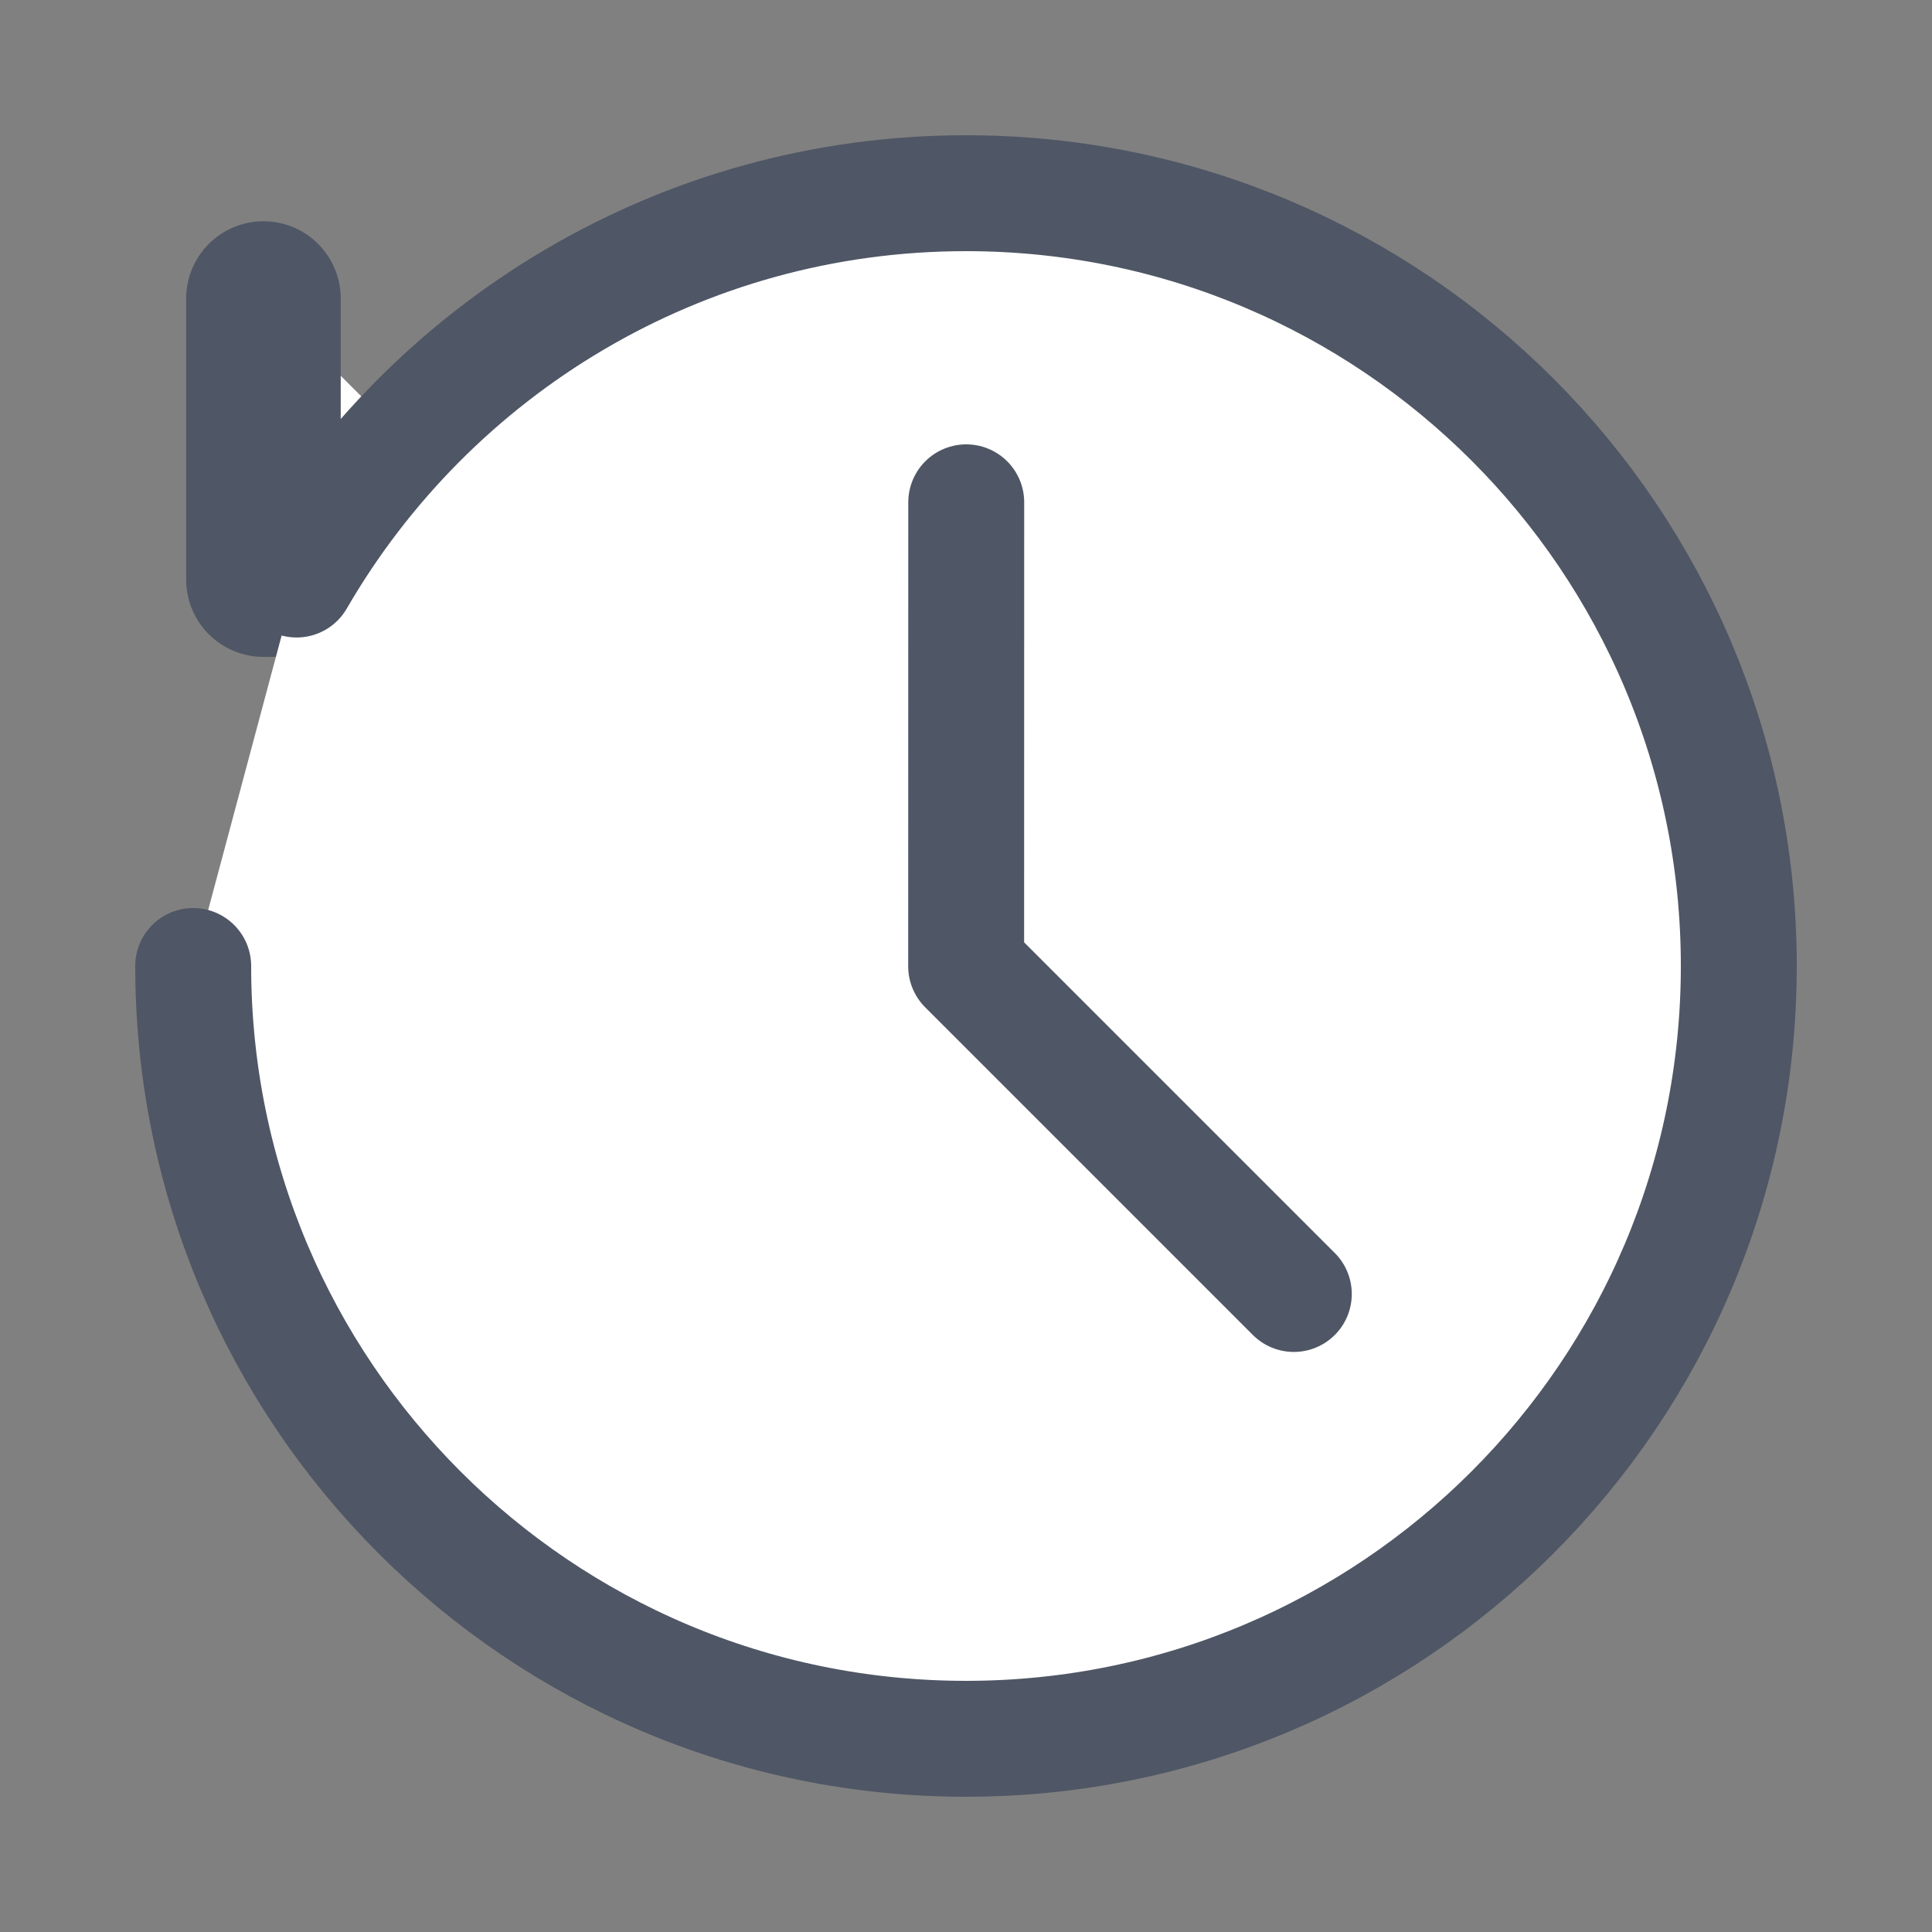 <svg width="25" height="25" viewBox="0 0 25 25" fill="#ffffff" xmlns="http://www.w3.org/2000/svg">
<rect x="0" y="0" width="25" height="25" fill="#808080" stroke="none"/>
<path d="M3.409 3.863V7.5H7.046" stroke="#4F5665" stroke-width="2" stroke-linecap="round" stroke-linejoin="round"/>
<path d="M2.5 12.5C2.5 18.023 6.977 22.5 12.5 22.5C18.023 22.5 22.5 18.023 22.5 12.5C22.5 6.977 18.023 2.5 12.5 2.5C8.799 2.5 5.568 4.511 3.838 7.499" stroke="#4F5665" stroke-width="1.5" stroke-linecap="round" stroke-linejoin="round"/>
<path d="M12.503 6.5L12.502 12.504L16.742 16.744" stroke="#4F5665" stroke-width="1.5" stroke-linecap="round" stroke-linejoin="round"/>
</svg>

